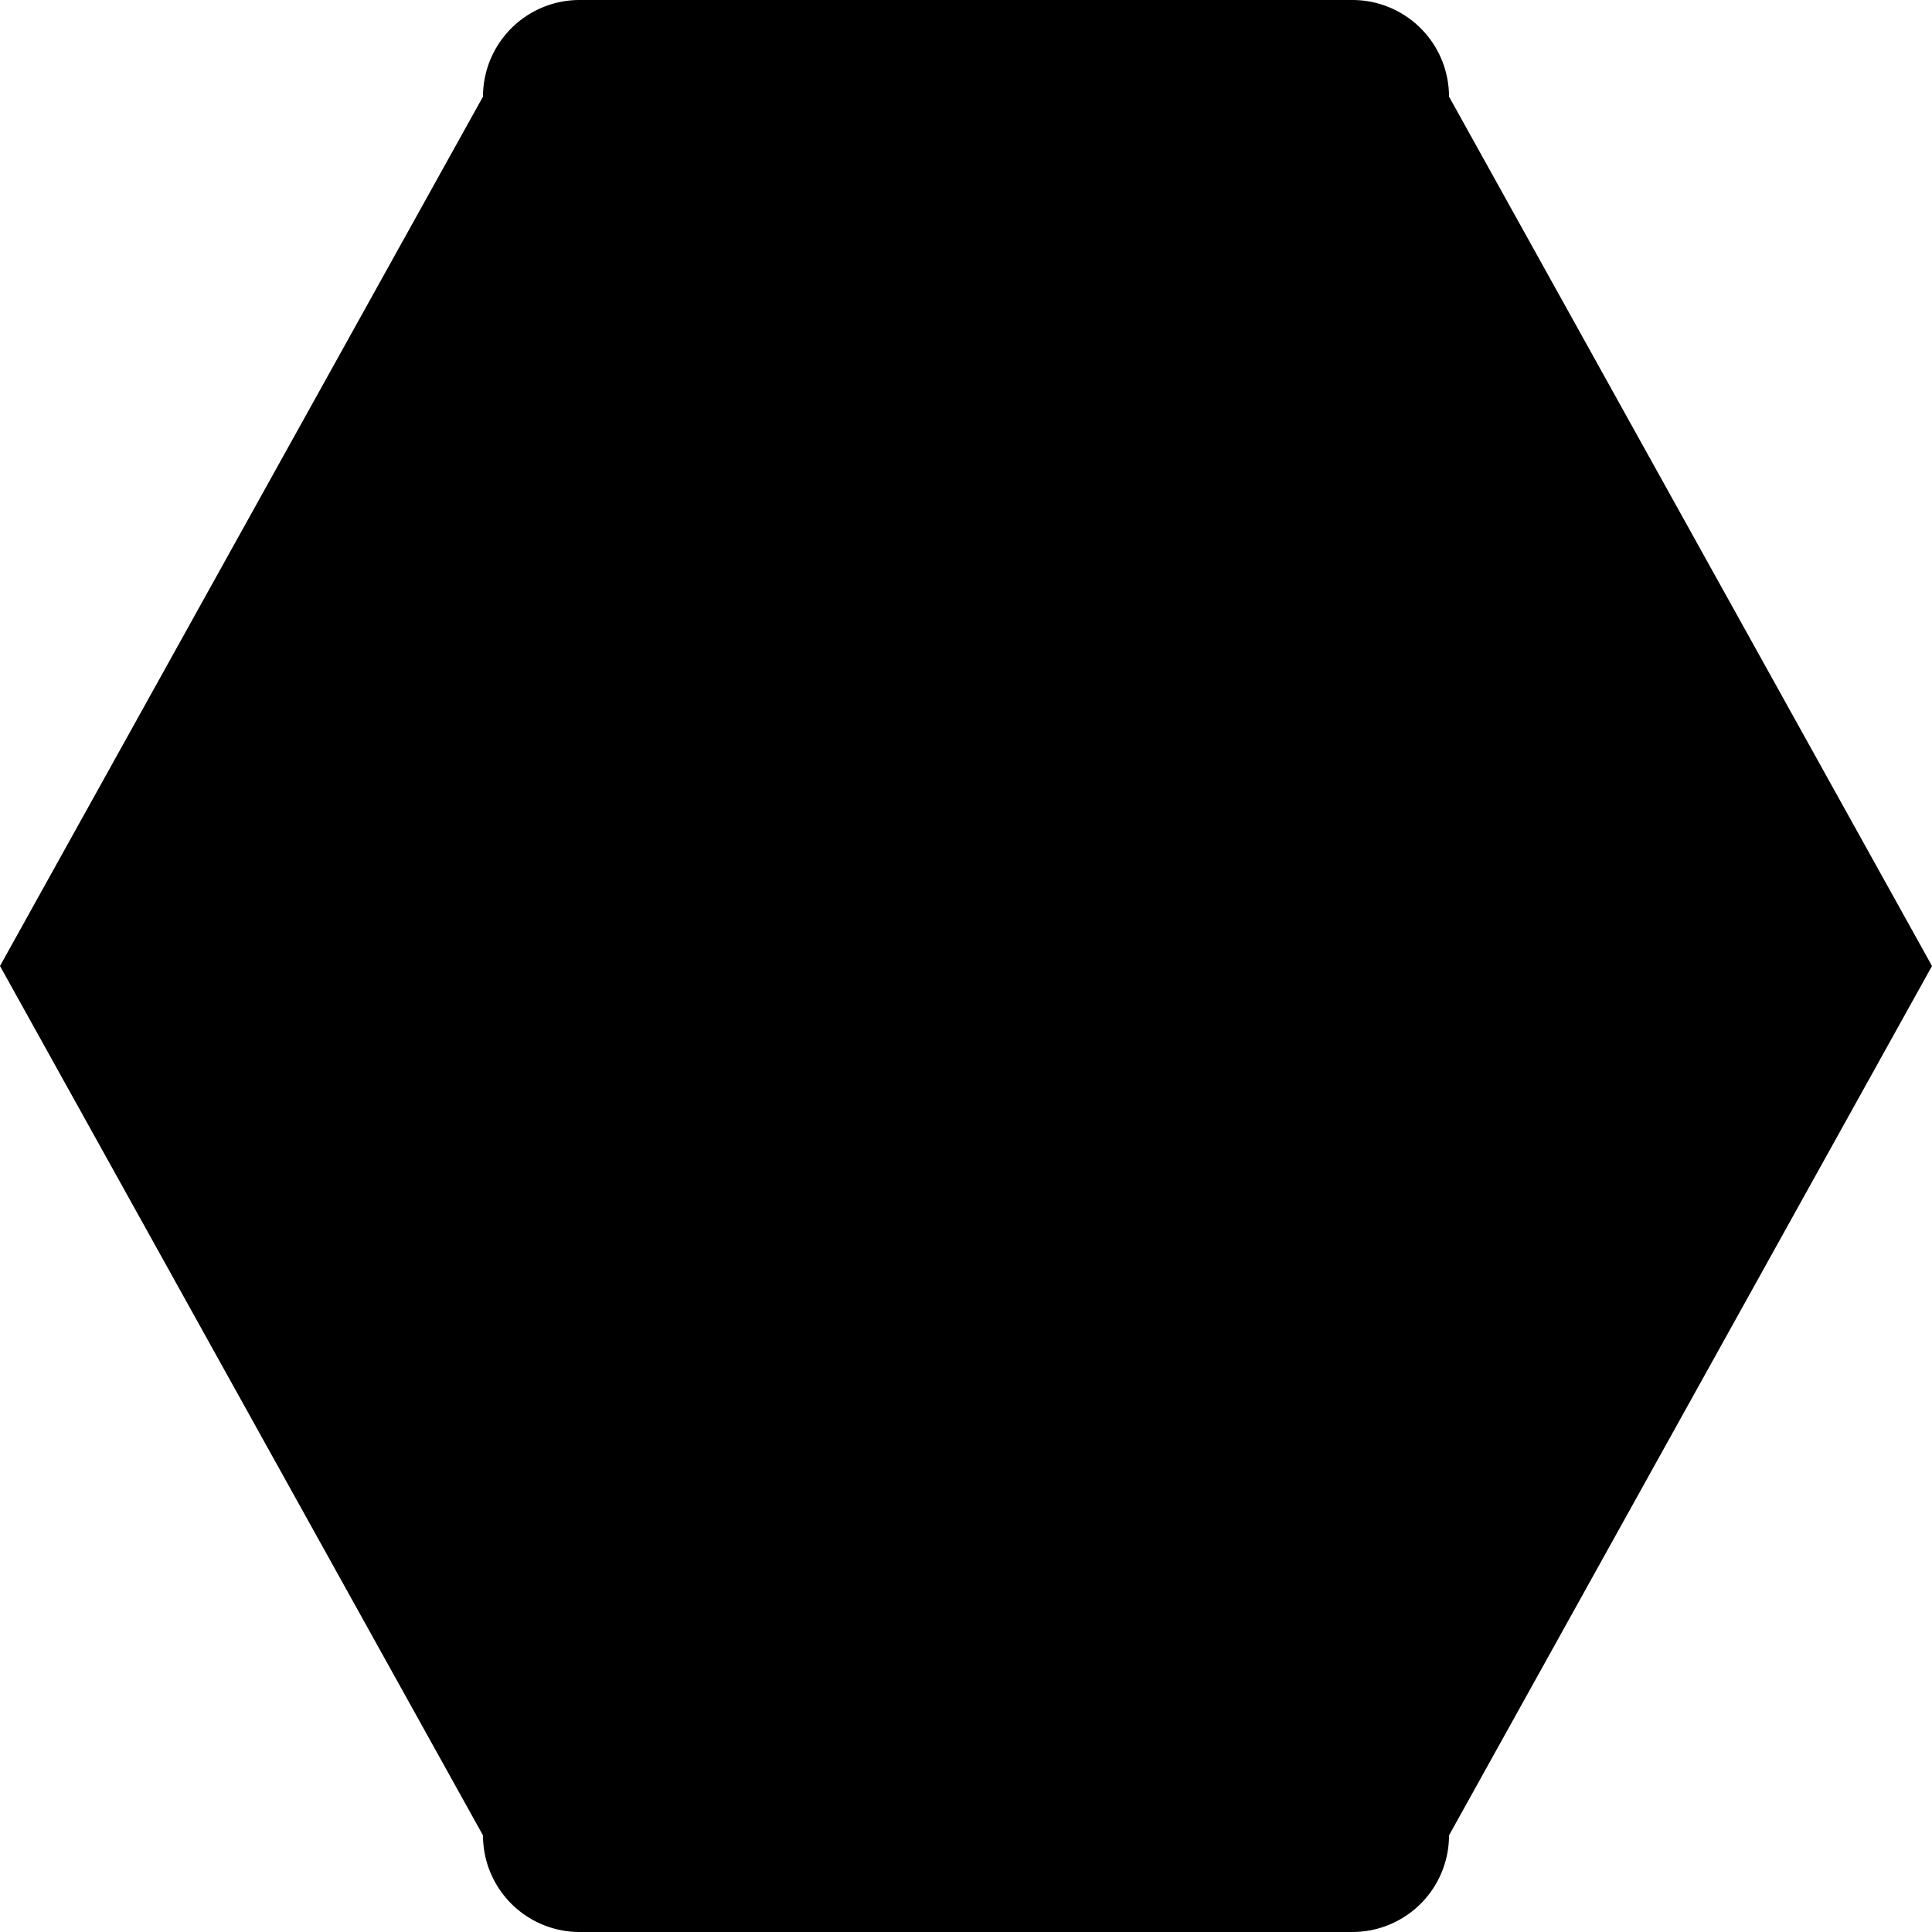 <svg viewBox="0 0 100 100" xmlns="http://www.w3.org/2000/svg">
  <path
    d="M25 5
       a5 5 0 0 1 5 -5
       h40
       a5 5 0 0 1 5 5
       l25 45
       -25 45
       a5 5 0 0 1 -5 5
       h-40
       a5 5 0 0 1 -5 -5
       l-25 -45
       z"
    fill="black"
  />
</svg>
